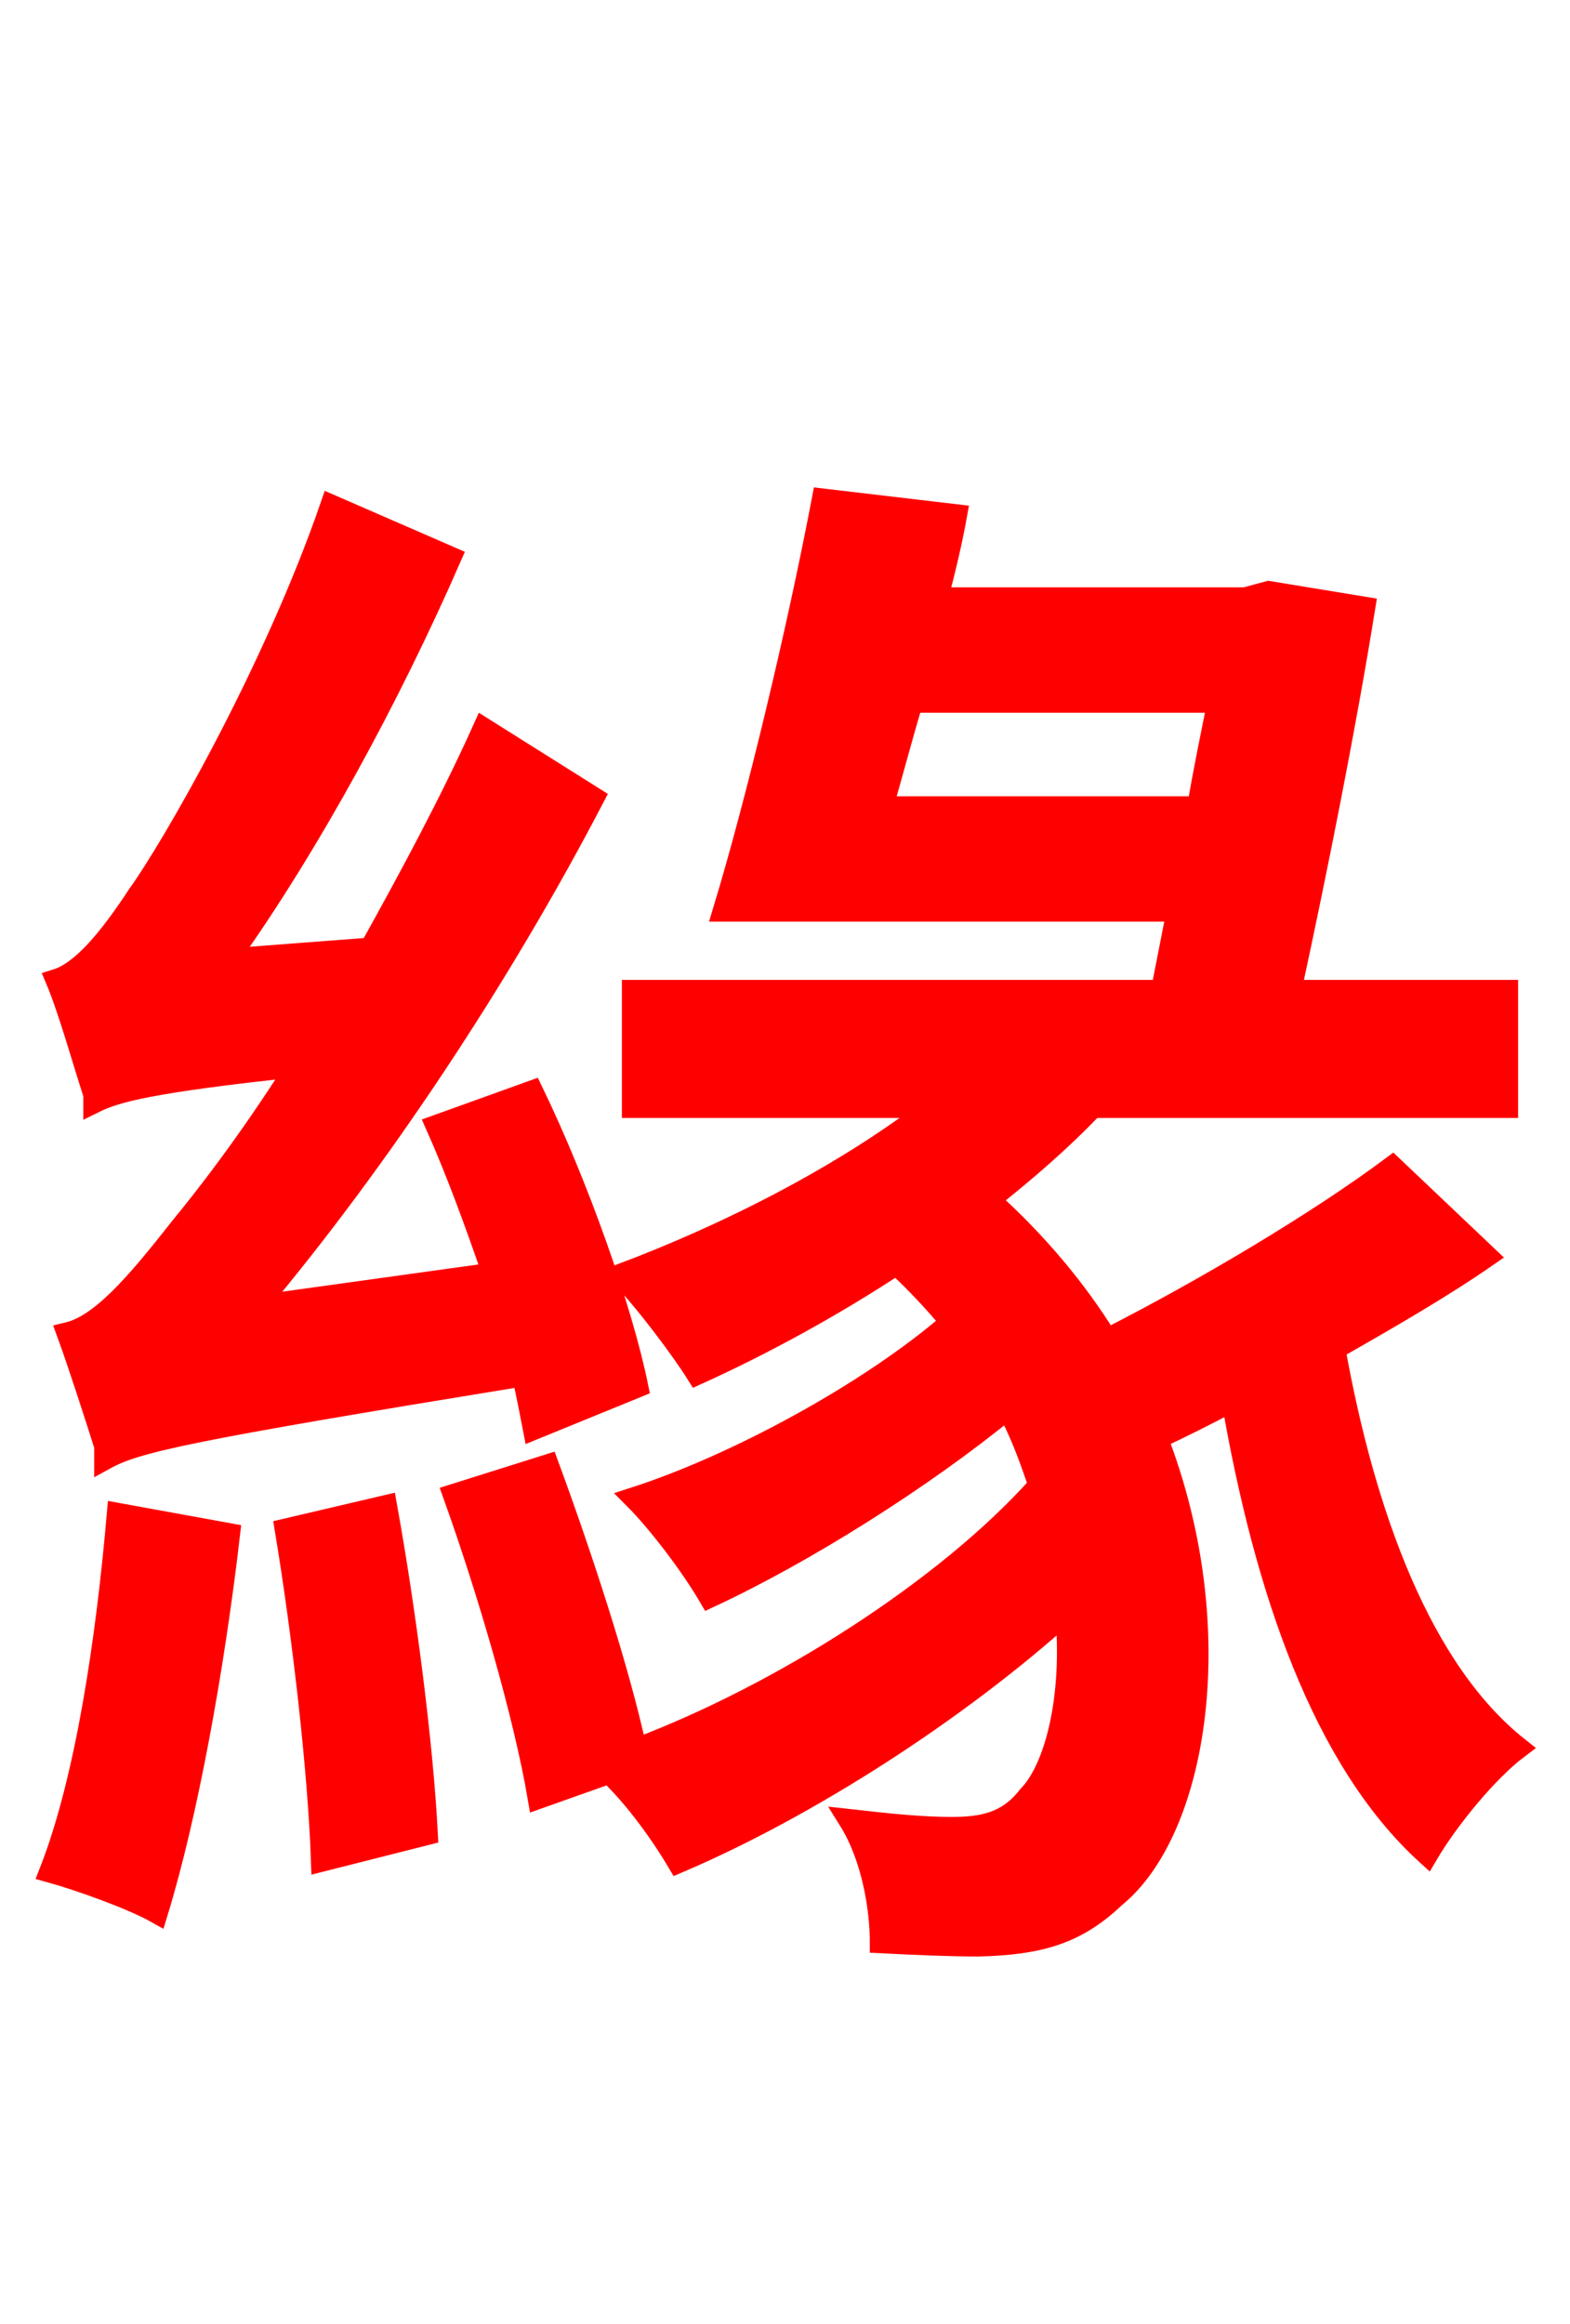 <svg xmlns="http://www.w3.org/2000/svg" xmlns:xlink="http://www.w3.org/1999/xlink" width="72" height="106.56"><path fill="red" stroke="red" d="M4.32 50.54C5.33 50.04 6.91 49.61 13.61 48.89C11.38 52.42 9.29 55.08 8.28 56.30C6.19 58.97 4.61 60.77 3.10 61.13C3.60 62.50 4.39 64.94 4.82 66.31L4.82 66.89C6.26 66.10 8.50 65.59 23.98 63.07C24.19 64.01 24.34 64.80 24.48 65.52L29.23 63.58C28.51 60.05 26.50 54.36 24.41 50.04L20.02 51.62C20.95 53.71 21.82 56.09 22.61 58.39L11.74 59.90C17.35 53.21 22.90 44.86 27.22 36.58L22.18 33.41C20.66 36.79 18.79 40.25 16.99 43.49L10.44 43.99C14.18 38.74 17.86 31.97 20.66 25.56L15.19 23.18C12.53 30.89 7.85 38.95 6.34 41.04C4.97 43.13 3.74 44.57 2.59 44.93C3.17 46.30 3.89 48.89 4.32 50.18ZM5.40 69.41C4.90 75.17 3.96 81.58 2.30 85.82C3.60 86.18 6.05 87.05 7.20 87.70C8.57 83.23 9.79 76.54 10.51 70.34ZM13.10 70.13C13.90 74.95 14.62 81.22 14.76 85.32L19.58 84.10C19.37 79.99 18.58 73.87 17.71 69.05ZM40.46 37.01C40.90 35.50 41.33 33.84 41.83 32.18L55.87 32.18C55.58 33.62 55.22 35.35 54.94 37.01ZM63.86 53.50C60.48 56.02 55.30 59.11 50.76 61.42C49.39 59.18 47.52 56.95 45.36 55.01C47.09 53.64 48.67 52.27 50.11 50.76L69.12 50.76L69.12 45.43L59.18 45.43C60.41 39.74 61.70 33.26 62.57 27.86L58.18 27.14L57.10 27.43L42.98 27.43C43.34 26.06 43.63 24.84 43.85 23.62L37.73 22.90C36.58 28.94 34.70 36.79 33.19 41.76L54.00 41.76L53.28 45.43L29.02 45.43L29.02 50.76L42.77 50.76C38.66 53.93 33.41 56.59 28.44 58.46C29.52 59.54 31.25 61.85 31.97 63.00C34.99 61.63 38.16 59.90 41.11 57.96C42.05 58.82 42.91 59.76 43.63 60.62C39.89 63.86 33.77 67.18 29.09 68.69C30.24 69.84 31.75 71.86 32.54 73.22C36.86 71.21 42.26 67.82 46.22 64.58C46.87 65.81 47.30 67.03 47.66 68.11C43.42 72.86 35.86 77.69 29.16 80.21C28.37 76.54 26.64 71.28 25.13 67.18L20.81 68.54C22.39 72.94 24.05 78.62 24.70 82.44L27.94 81.29C29.16 82.44 30.38 84.17 31.10 85.39C37.01 82.87 43.85 78.48 48.89 73.94C49.25 77.90 48.38 81.14 47.16 82.37C46.22 83.59 45.07 83.81 43.63 83.81C42.26 83.81 40.82 83.66 38.95 83.45C40.03 85.18 40.39 87.55 40.39 89.06C41.98 89.14 43.56 89.21 44.86 89.21C47.59 89.14 49.32 88.70 51.12 86.98C54.86 83.95 56.45 74.74 53.06 65.95C54.14 65.45 55.30 64.87 56.52 64.22C58.03 72.94 60.70 80.71 65.45 85.03C66.38 83.45 68.18 81.22 69.62 80.14C65.16 76.61 62.57 69.48 61.20 61.85C63.72 60.41 66.10 59.04 68.18 57.60Z"/></svg>
